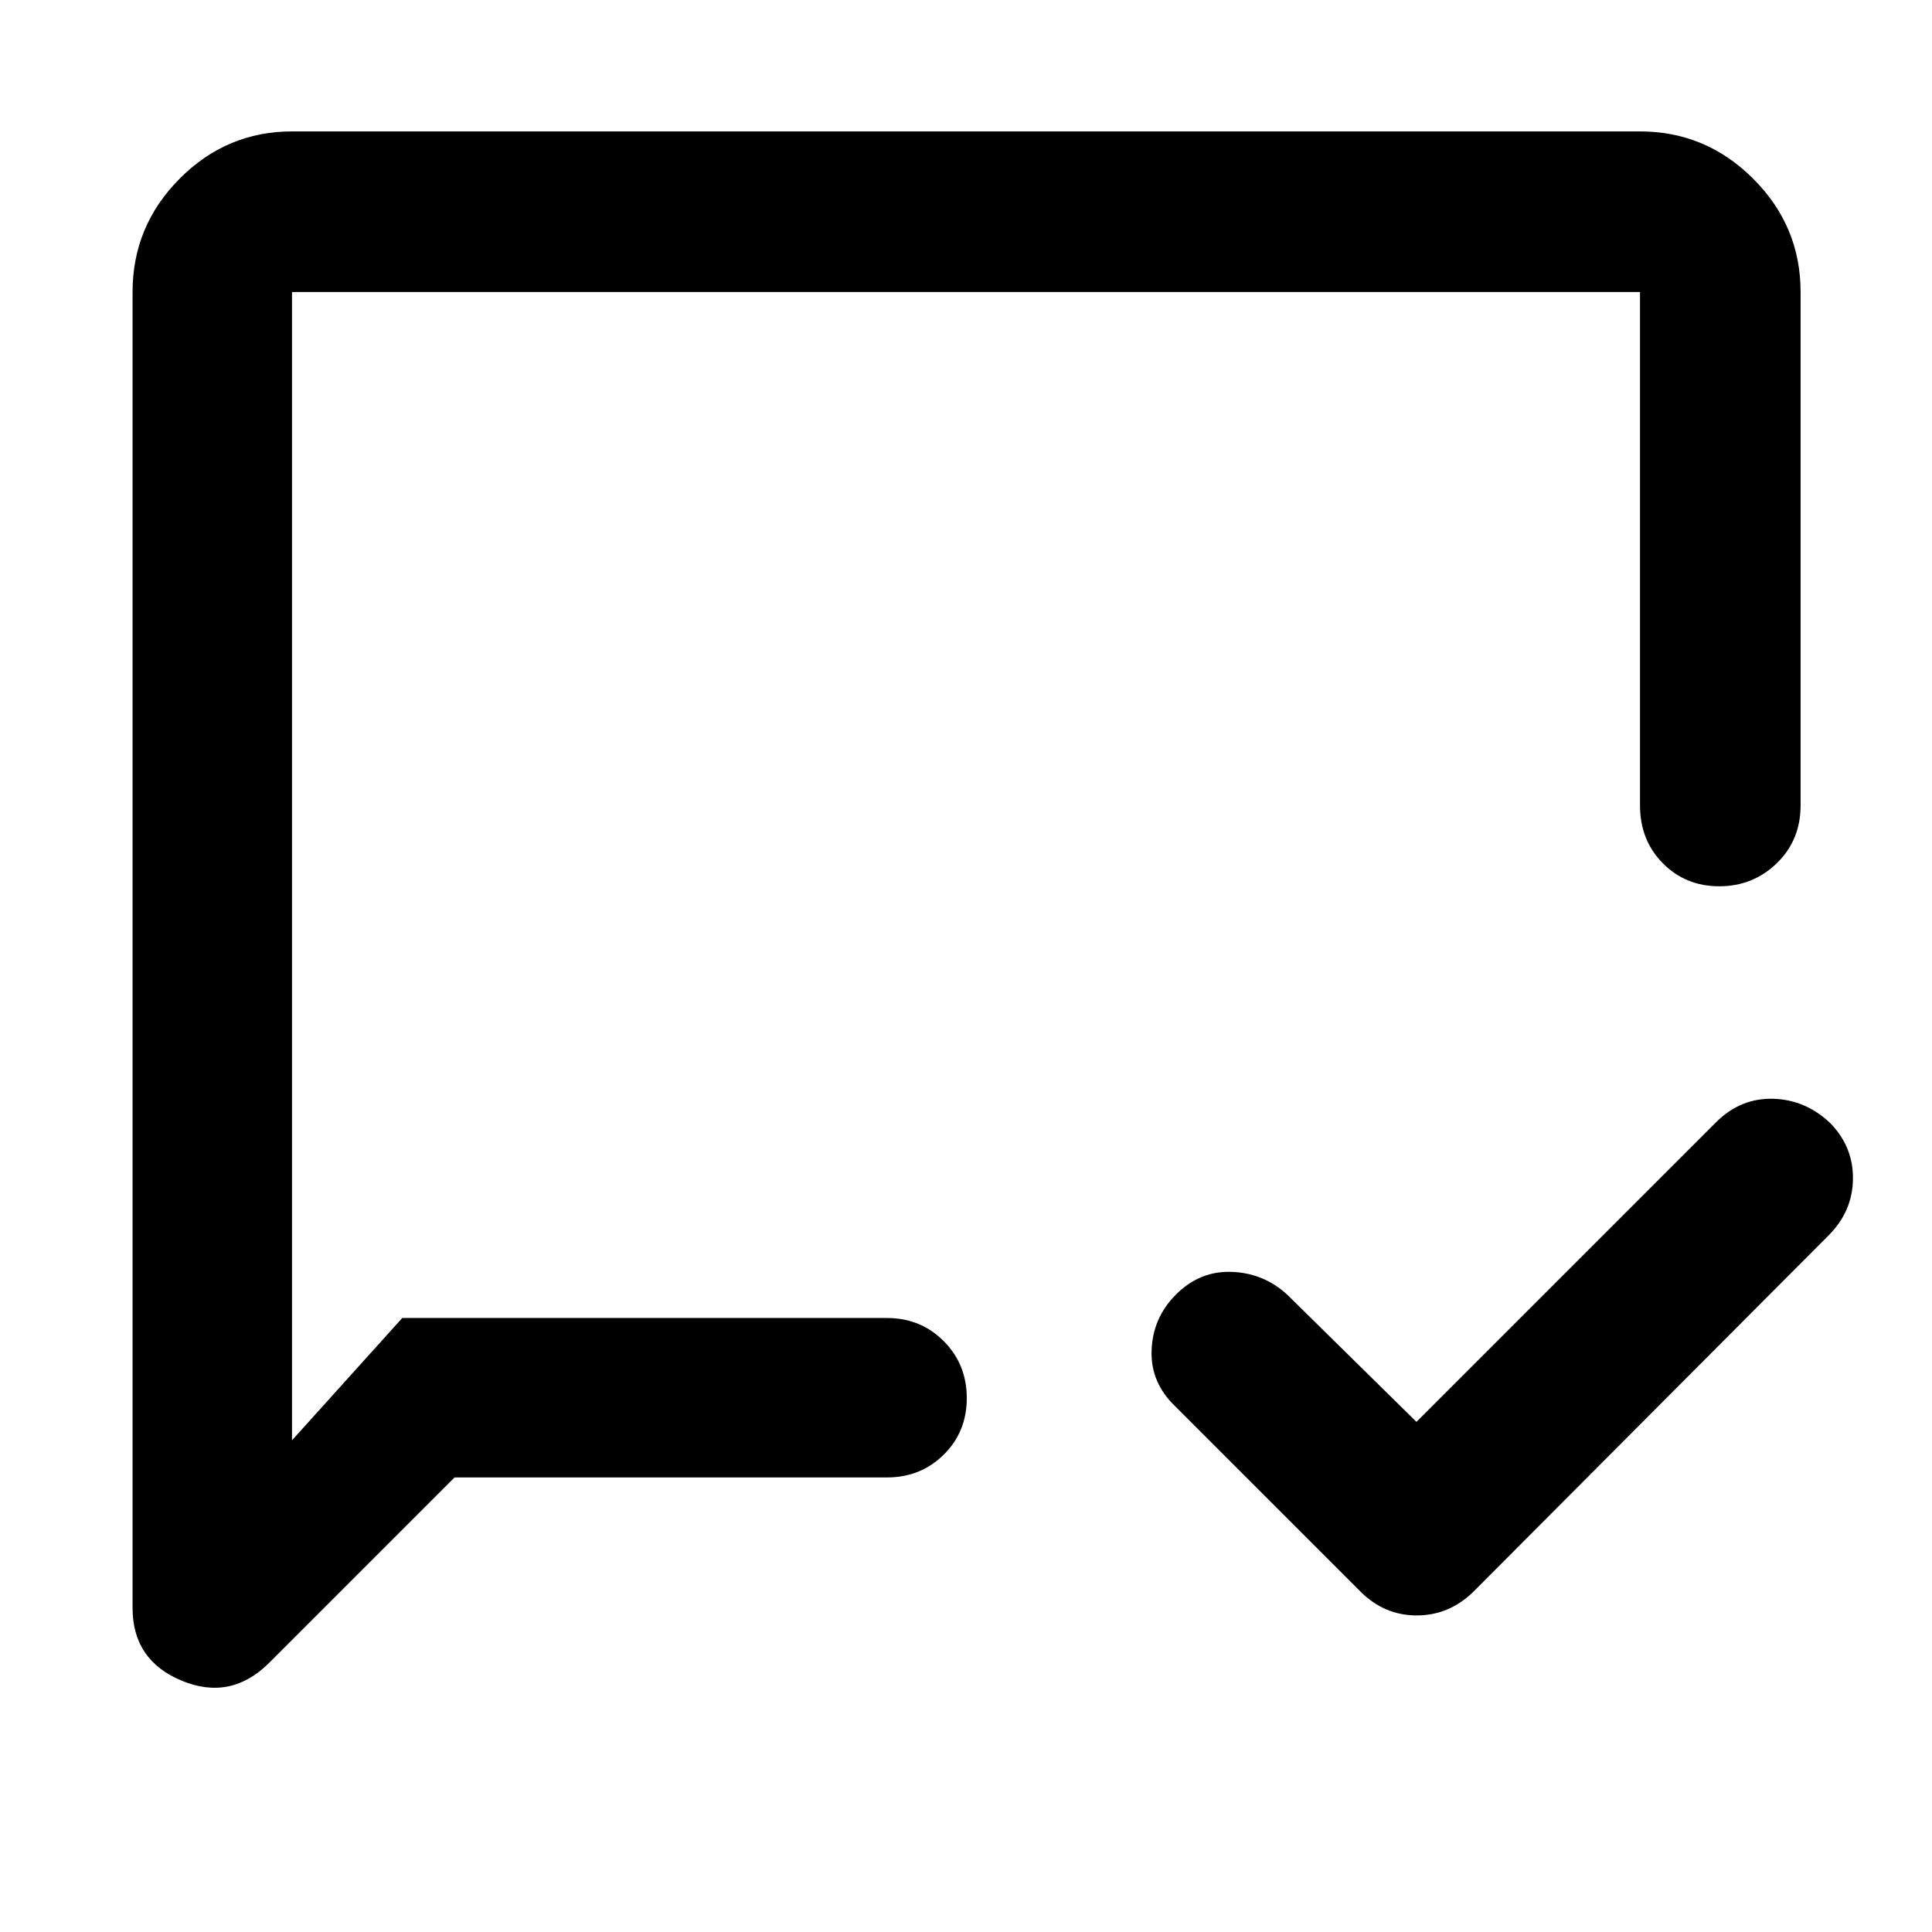 <svg xmlns="http://www.w3.org/2000/svg" width="48" height="48" viewBox="0 -960 960 960"><path d="M703.83-253.48 853.04-402.7q12.09-11.82 28.2-11.32t28.45 12.32q11.31 11.83 11.03 27.79-.28 15.95-12.11 27.78l-176.44 177q-12.08 11.83-28.19 11.83t-27.94-11.83l-92-92q-12.39-11.83-11.82-27.86.56-16.04 11.82-27.46 11.83-12.07 27.79-11.57 15.95.5 27.78 11.32l64.22 63.22Zm-477.96 27.61-92.04 92.04q-19.09 19.09-43.53 8.96Q65.87-135 65.87-161.04v-653.87q0-32.74 23.35-56.26 23.36-23.53 55.87-23.53h669.82q32.74 0 56.26 23.53 23.53 23.52 23.53 56.26v255.13q0 17.27-11.84 28.72-11.83 11.45-28.56 11.45-16.73 0-28.06-11.45-11.33-11.45-11.33-28.72v-255.13H145.09v570.6l54.78-60.78h240.91q16.71 0 28.16 11.5 11.45 11.51 11.45 28.29t-11.45 28.1q-11.45 11.33-28.16 11.33H225.87Zm-80.78-79.22v-509.82 509.82Z"/></svg>